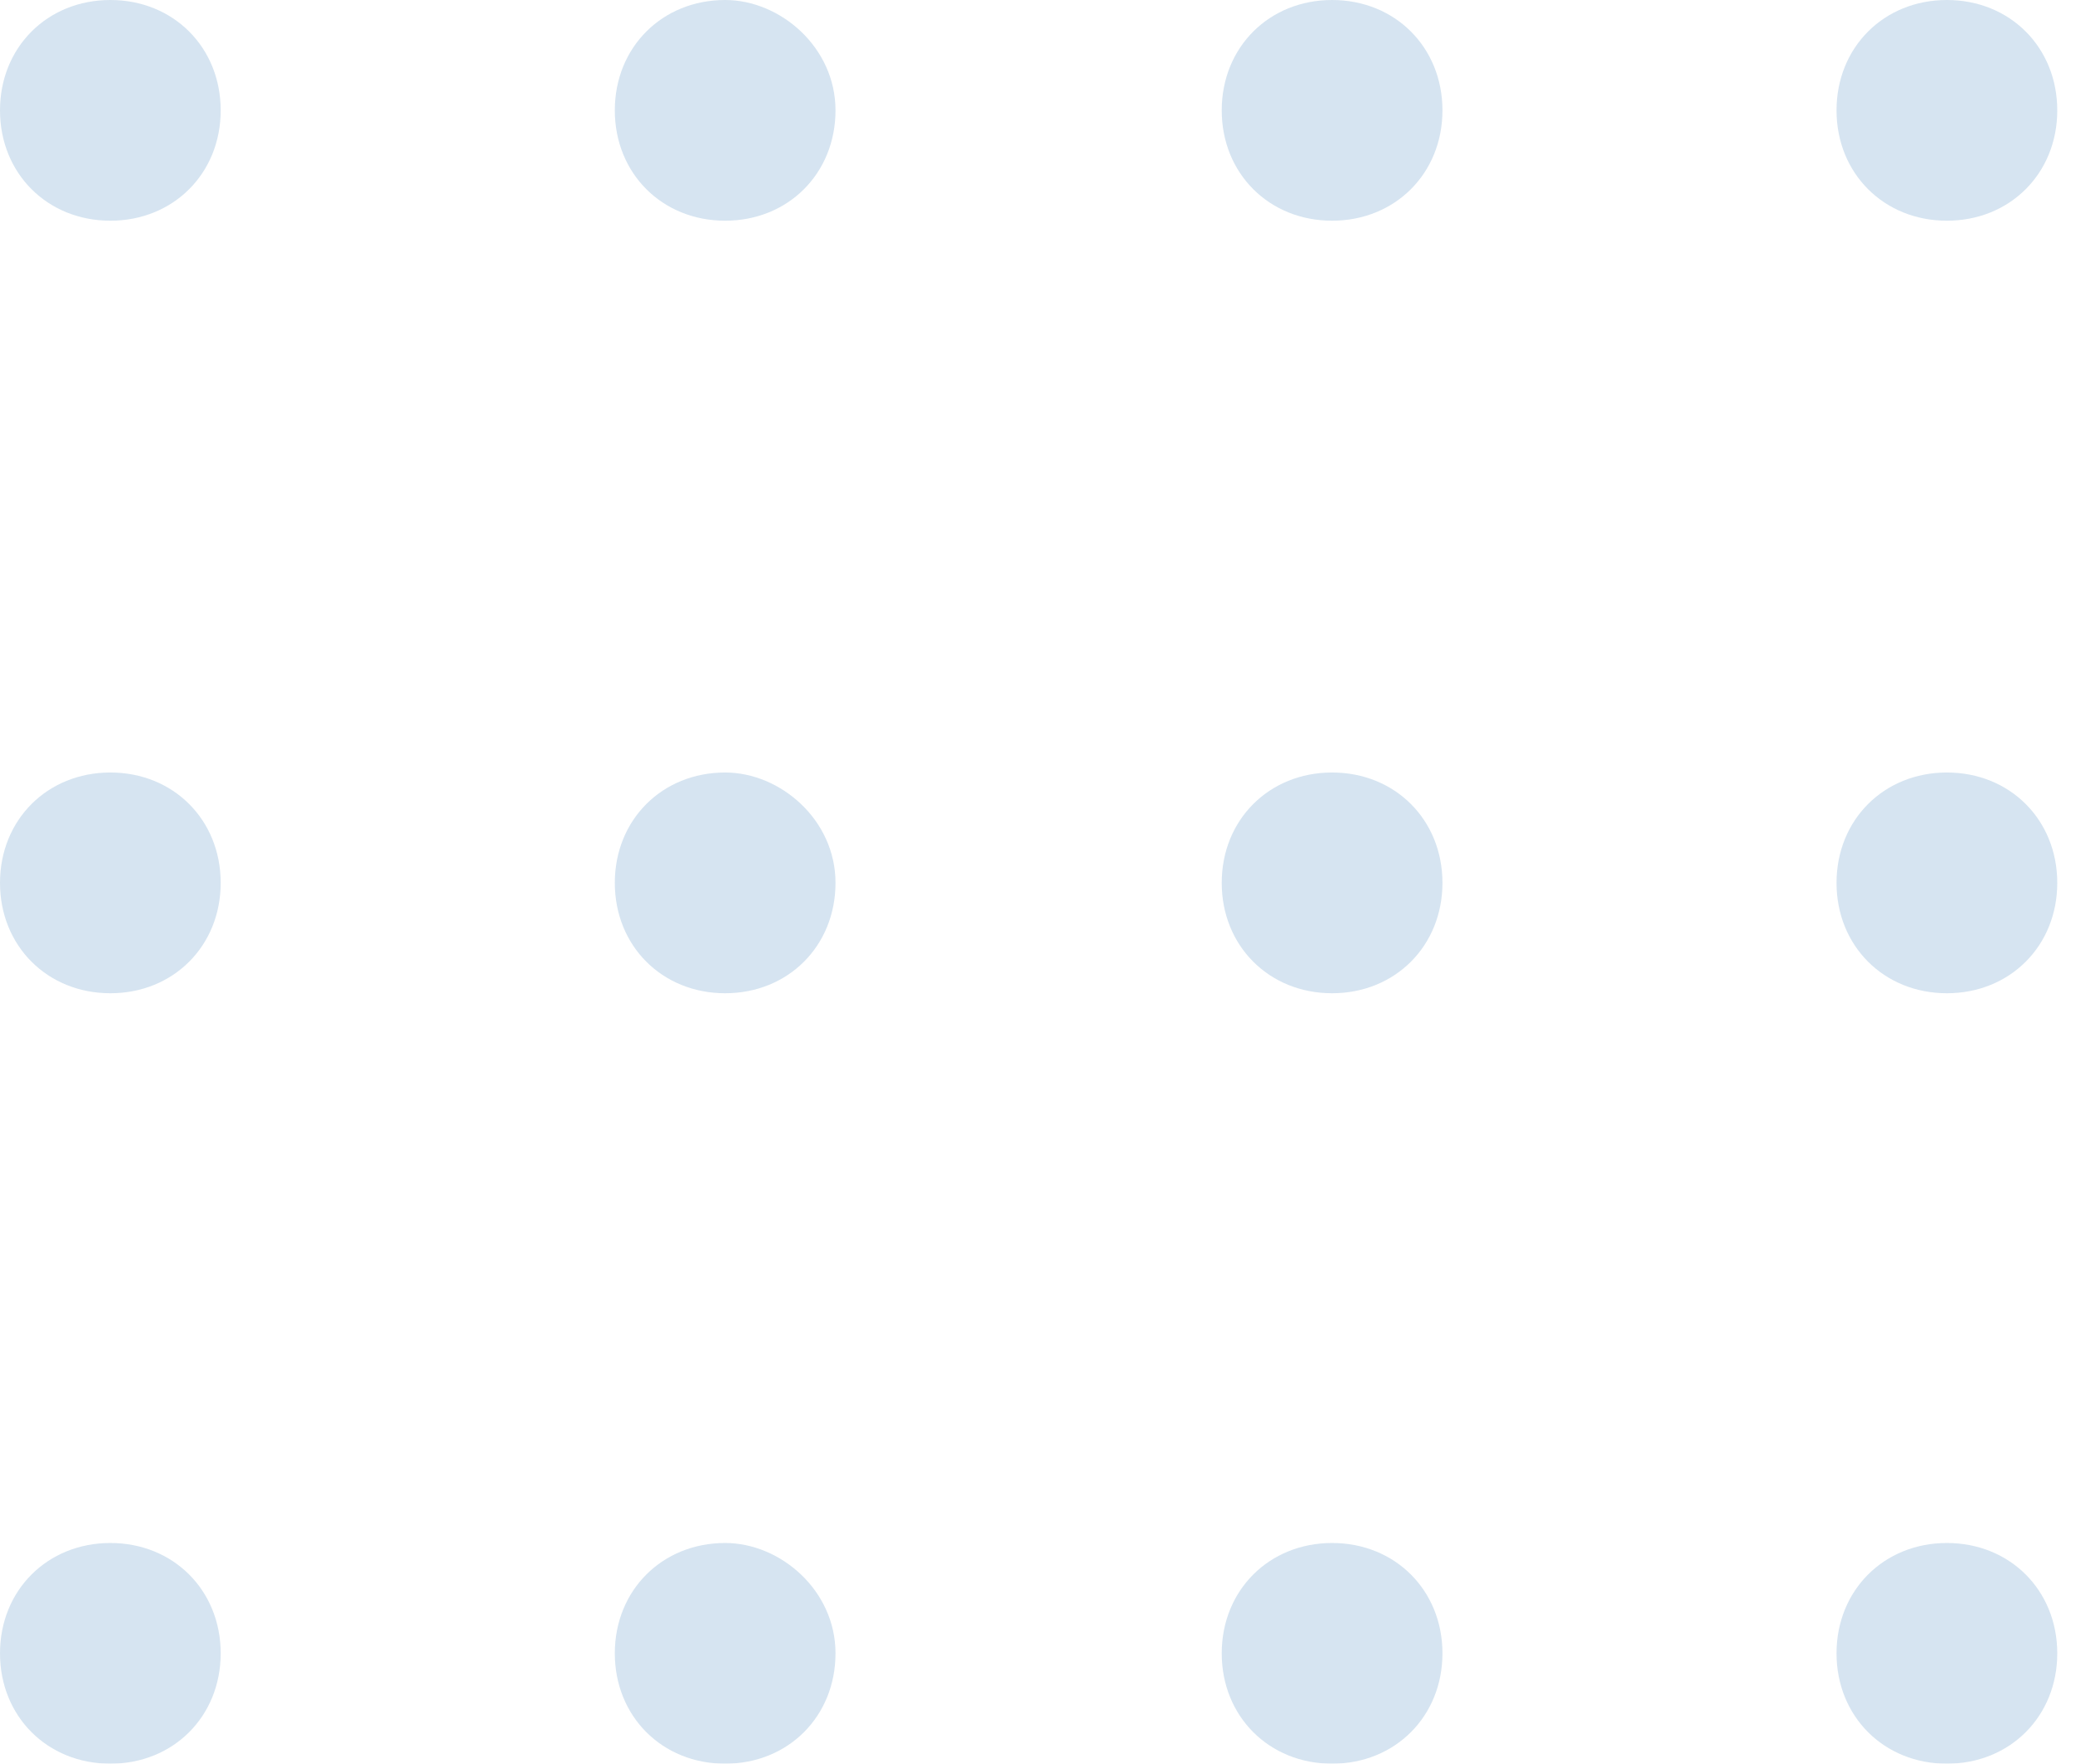 <svg width="59" height="50" viewBox="0 0 59 50" fill="none" xmlns="http://www.w3.org/2000/svg">
<g opacity="0.2">
<path d="M3.129 21.9C1.341 21.9 0 23.241 0 25.029C0 26.817 1.341 28.158 3.129 28.158C4.916 28.158 6.257 26.817 6.257 25.029C6.257 23.241 4.916 21.9 3.129 21.9Z" fill="#3379B7"/>
<path d="M3.129 43.743C1.341 43.743 0 45.084 0 46.871C0 48.659 1.341 50 3.129 50C4.916 50 6.257 48.659 6.257 46.871C6.257 45.084 4.916 43.743 3.129 43.743Z" fill="#3379B7"/>
<path d="M3.129 0C1.341 0 0 1.341 0 3.129C0 4.916 1.341 6.257 3.129 6.257C4.916 6.257 6.257 4.916 6.257 3.129C6.257 1.341 4.916 0 3.129 0Z" fill="#3379B7"/>
<path d="M20.559 21.9C18.772 21.9 17.431 23.241 17.431 25.029C17.431 26.817 18.772 28.158 20.559 28.158C22.347 28.158 23.688 26.817 23.688 25.029C23.688 23.241 22.124 21.9 20.559 21.9Z" fill="#3379B7"/>
<path d="M20.559 43.743C18.772 43.743 17.431 45.084 17.431 46.871C17.431 48.659 18.772 50 20.559 50C22.347 50 23.688 48.659 23.688 46.871C23.688 45.084 22.124 43.743 20.559 43.743Z" fill="#3379B7"/>
<path d="M20.559 0C18.772 0 17.431 1.341 17.431 3.129C17.431 4.916 18.772 6.257 20.559 6.257C22.347 6.257 23.688 4.916 23.688 3.129C23.688 1.341 22.124 0 20.559 0Z" fill="#3379B7"/>
<path d="M37.767 21.9C35.979 21.9 34.638 23.241 34.638 25.029C34.638 26.817 35.979 28.158 37.767 28.158C39.555 28.158 40.896 26.817 40.896 25.029C40.896 23.241 39.555 21.9 37.767 21.9Z" fill="#3379B7"/>
<path d="M37.767 43.743C35.979 43.743 34.638 45.084 34.638 46.871C34.638 48.659 35.979 50 37.767 50C39.555 50 40.896 48.659 40.896 46.871C40.896 45.084 39.555 43.743 37.767 43.743Z" fill="#3379B7"/>
<path d="M37.767 0C35.979 0 34.638 1.341 34.638 3.129C34.638 4.916 35.979 6.257 37.767 6.257C39.555 6.257 40.896 4.916 40.896 3.129C40.896 1.341 39.555 0 37.767 0Z" fill="#3379B7"/>
<path d="M55.198 21.9C53.41 21.9 52.069 23.241 52.069 25.029C52.069 26.817 53.41 28.158 55.198 28.158C56.986 28.158 58.327 26.817 58.327 25.029C58.327 23.241 56.986 21.9 55.198 21.9Z" fill="#3379B7"/>
<path d="M55.198 43.743C53.41 43.743 52.069 45.084 52.069 46.871C52.069 48.659 53.41 50 55.198 50C56.986 50 58.327 48.659 58.327 46.871C58.327 45.084 56.986 43.743 55.198 43.743Z" fill="#3379B7"/>
<path d="M55.198 0C53.41 0 52.069 1.341 52.069 3.129C52.069 4.916 53.41 6.257 55.198 6.257C56.986 6.257 58.327 4.916 58.327 3.129C58.327 1.341 56.986 0 55.198 0Z" fill="#3379B7"/>
</g>
</svg>
